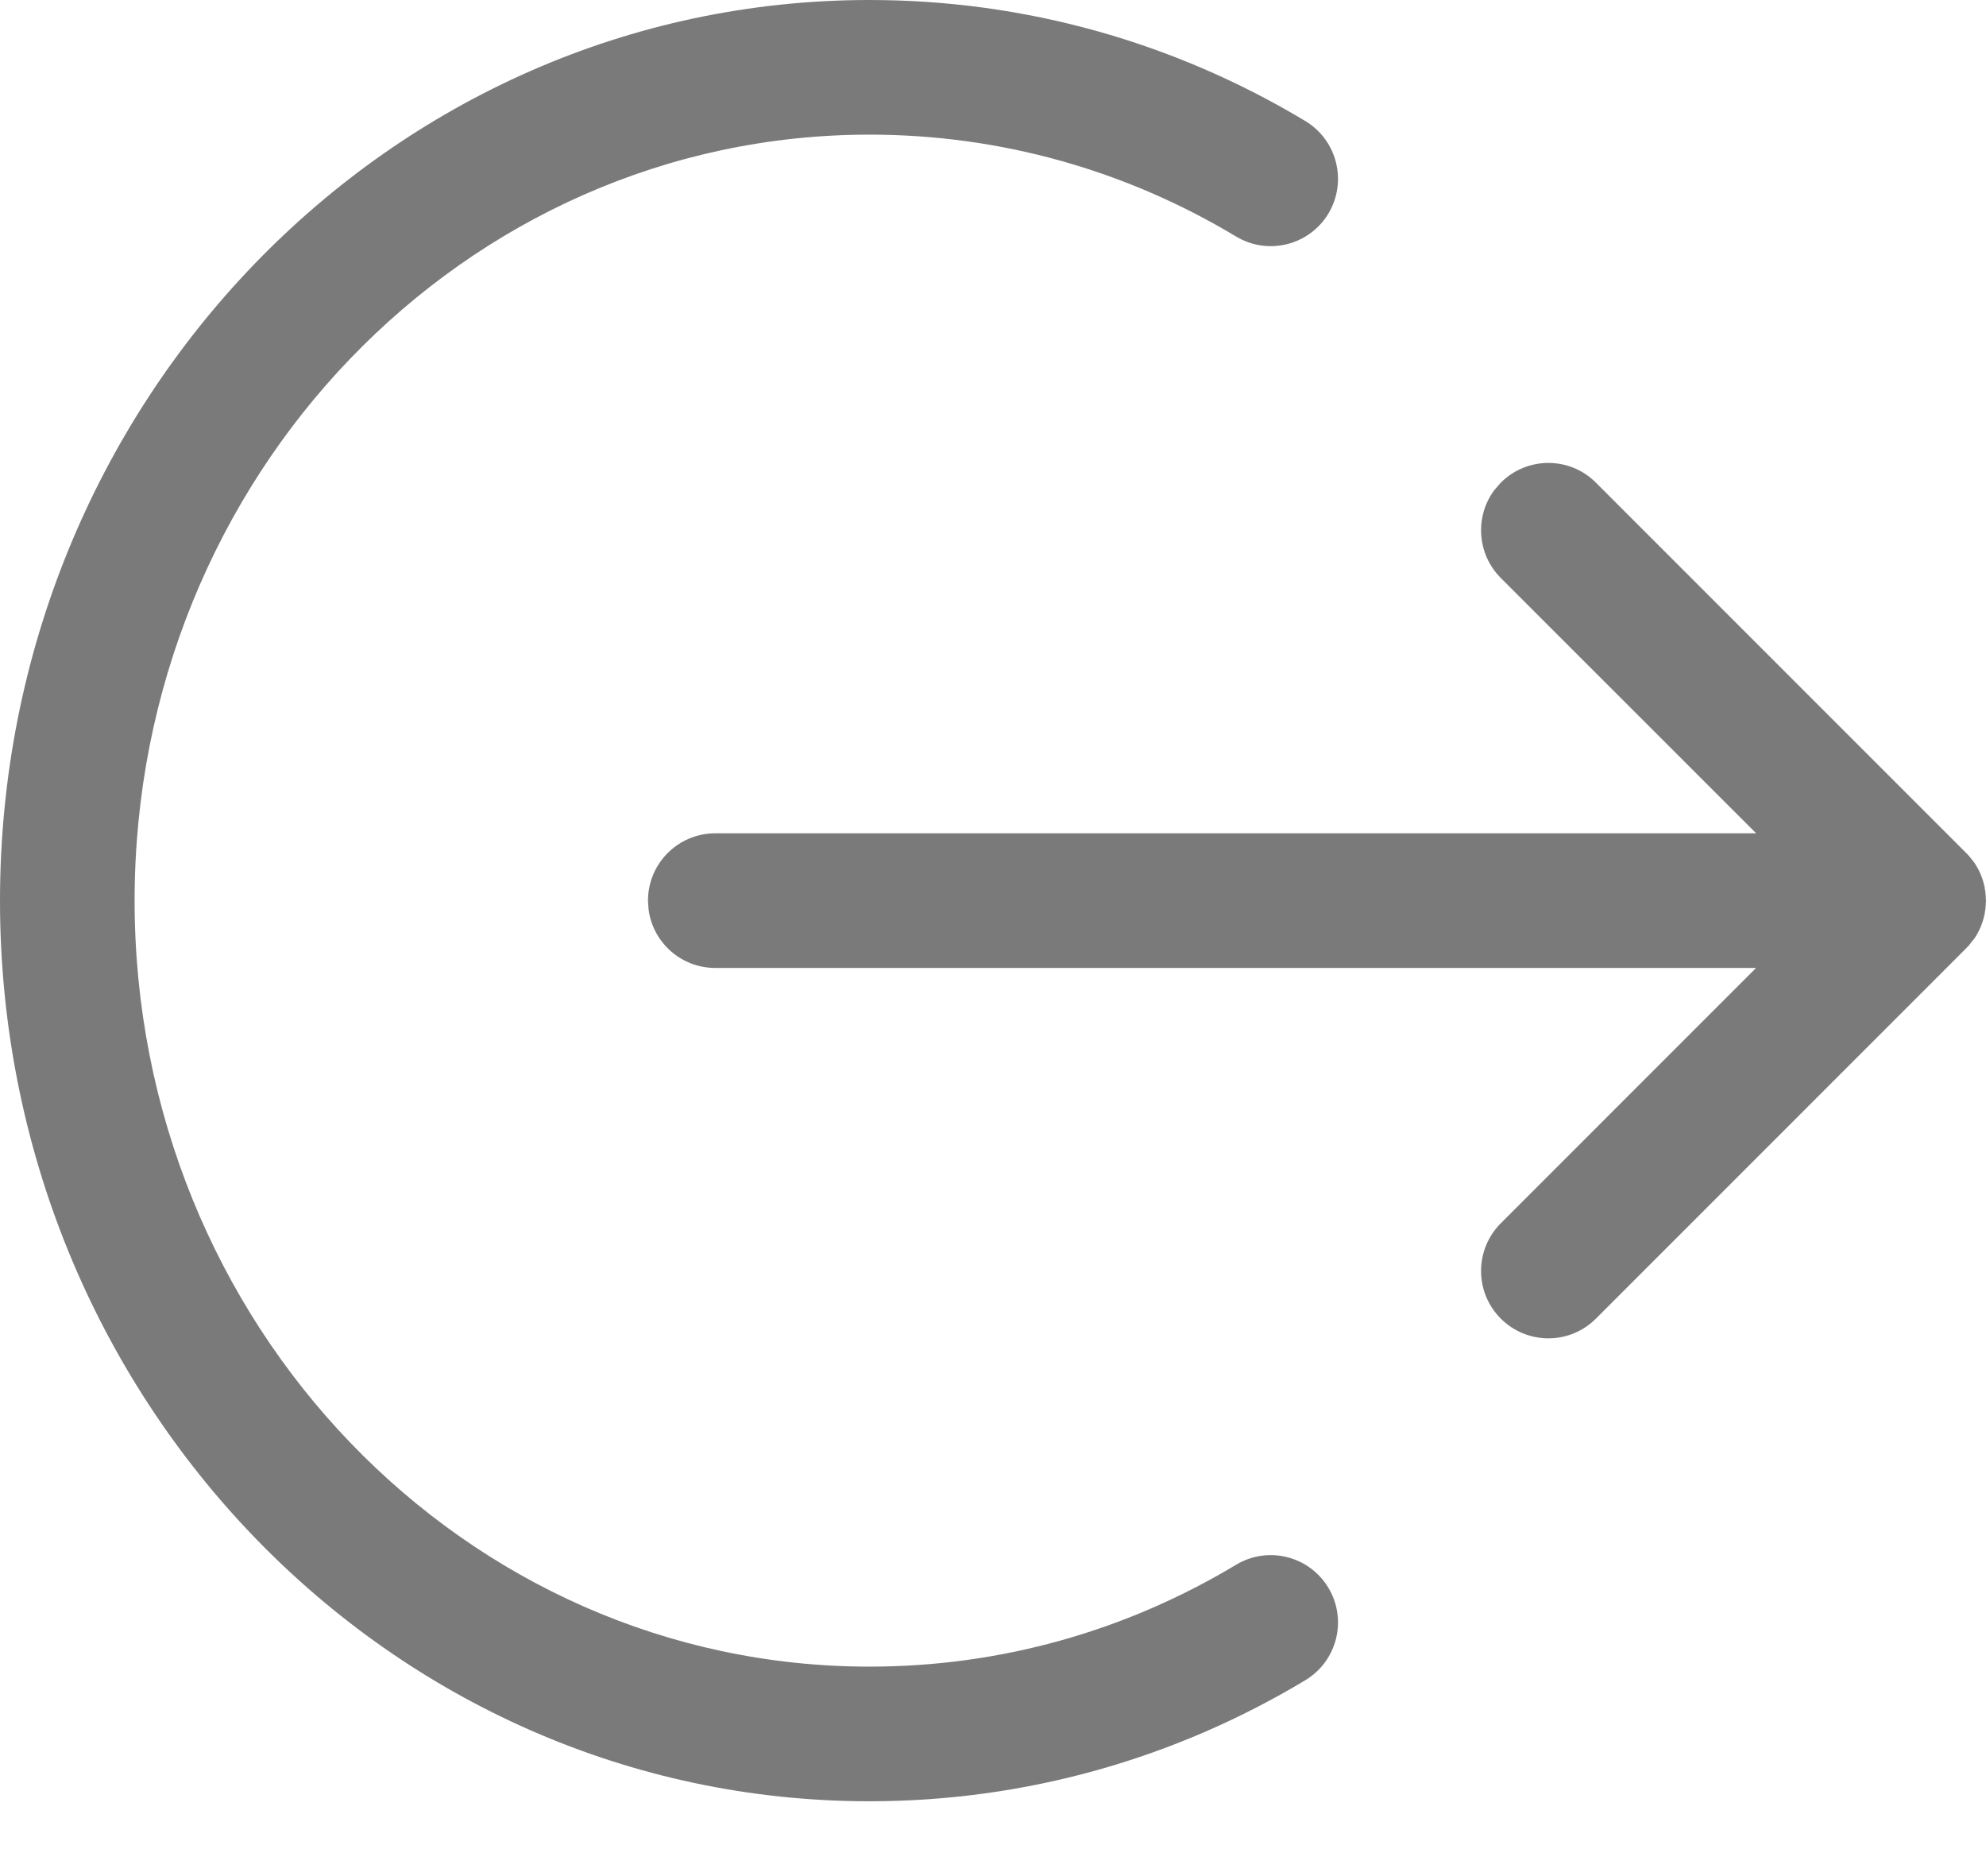 <svg width="18" height="17" viewBox="0 0 18 17" fill="none" xmlns="http://www.w3.org/2000/svg">
<path id="Shape" fill-rule="evenodd" clip-rule="evenodd" d="M11.831 1.097C10.641 0.382 9.288 0 7.881 0C3.523 0 0 3.659 0 8.161C0 12.663 3.523 16.322 7.881 16.322C9.287 16.322 10.641 15.94 11.831 15.225C12.12 15.051 12.213 14.676 12.04 14.388C11.867 14.099 11.492 14.005 11.203 14.179C10.201 14.781 9.064 15.102 7.881 15.102C4.208 15.102 1.22 11.999 1.22 8.161C1.22 4.323 4.208 1.22 7.881 1.22C9.064 1.22 10.201 1.541 11.203 2.143C11.492 2.317 11.867 2.223 12.04 1.935C12.213 1.646 12.12 1.271 11.831 1.097ZM14.465 4.374C14.227 4.135 13.841 4.135 13.602 4.374L13.543 4.442C13.366 4.681 13.386 5.02 13.602 5.237L15.917 7.551H6.483C6.146 7.551 5.873 7.824 5.873 8.161L5.878 8.238C5.915 8.538 6.172 8.771 6.483 8.771H15.916L13.602 11.085C13.364 11.324 13.364 11.71 13.602 11.948C13.841 12.187 14.227 12.187 14.465 11.948L17.821 8.592L17.826 8.586L17.846 8.566L17.871 8.533L17.884 8.517L17.891 8.51C17.932 8.45 17.963 8.383 17.981 8.311L17.983 8.298L17.987 8.288L17.99 8.263L17.995 8.238L17.995 8.222L17.998 8.204L17.998 8.183L18 8.161L17.998 8.139L17.998 8.118L17.995 8.099L17.995 8.084L17.99 8.058L17.987 8.034L17.983 8.023L17.981 8.011C17.963 7.939 17.932 7.872 17.891 7.812L17.884 7.804L17.88 7.798L17.871 7.788L17.846 7.756L17.826 7.735L17.821 7.73L14.465 4.374Z" fill="#7A7A7A"/>
</svg>
